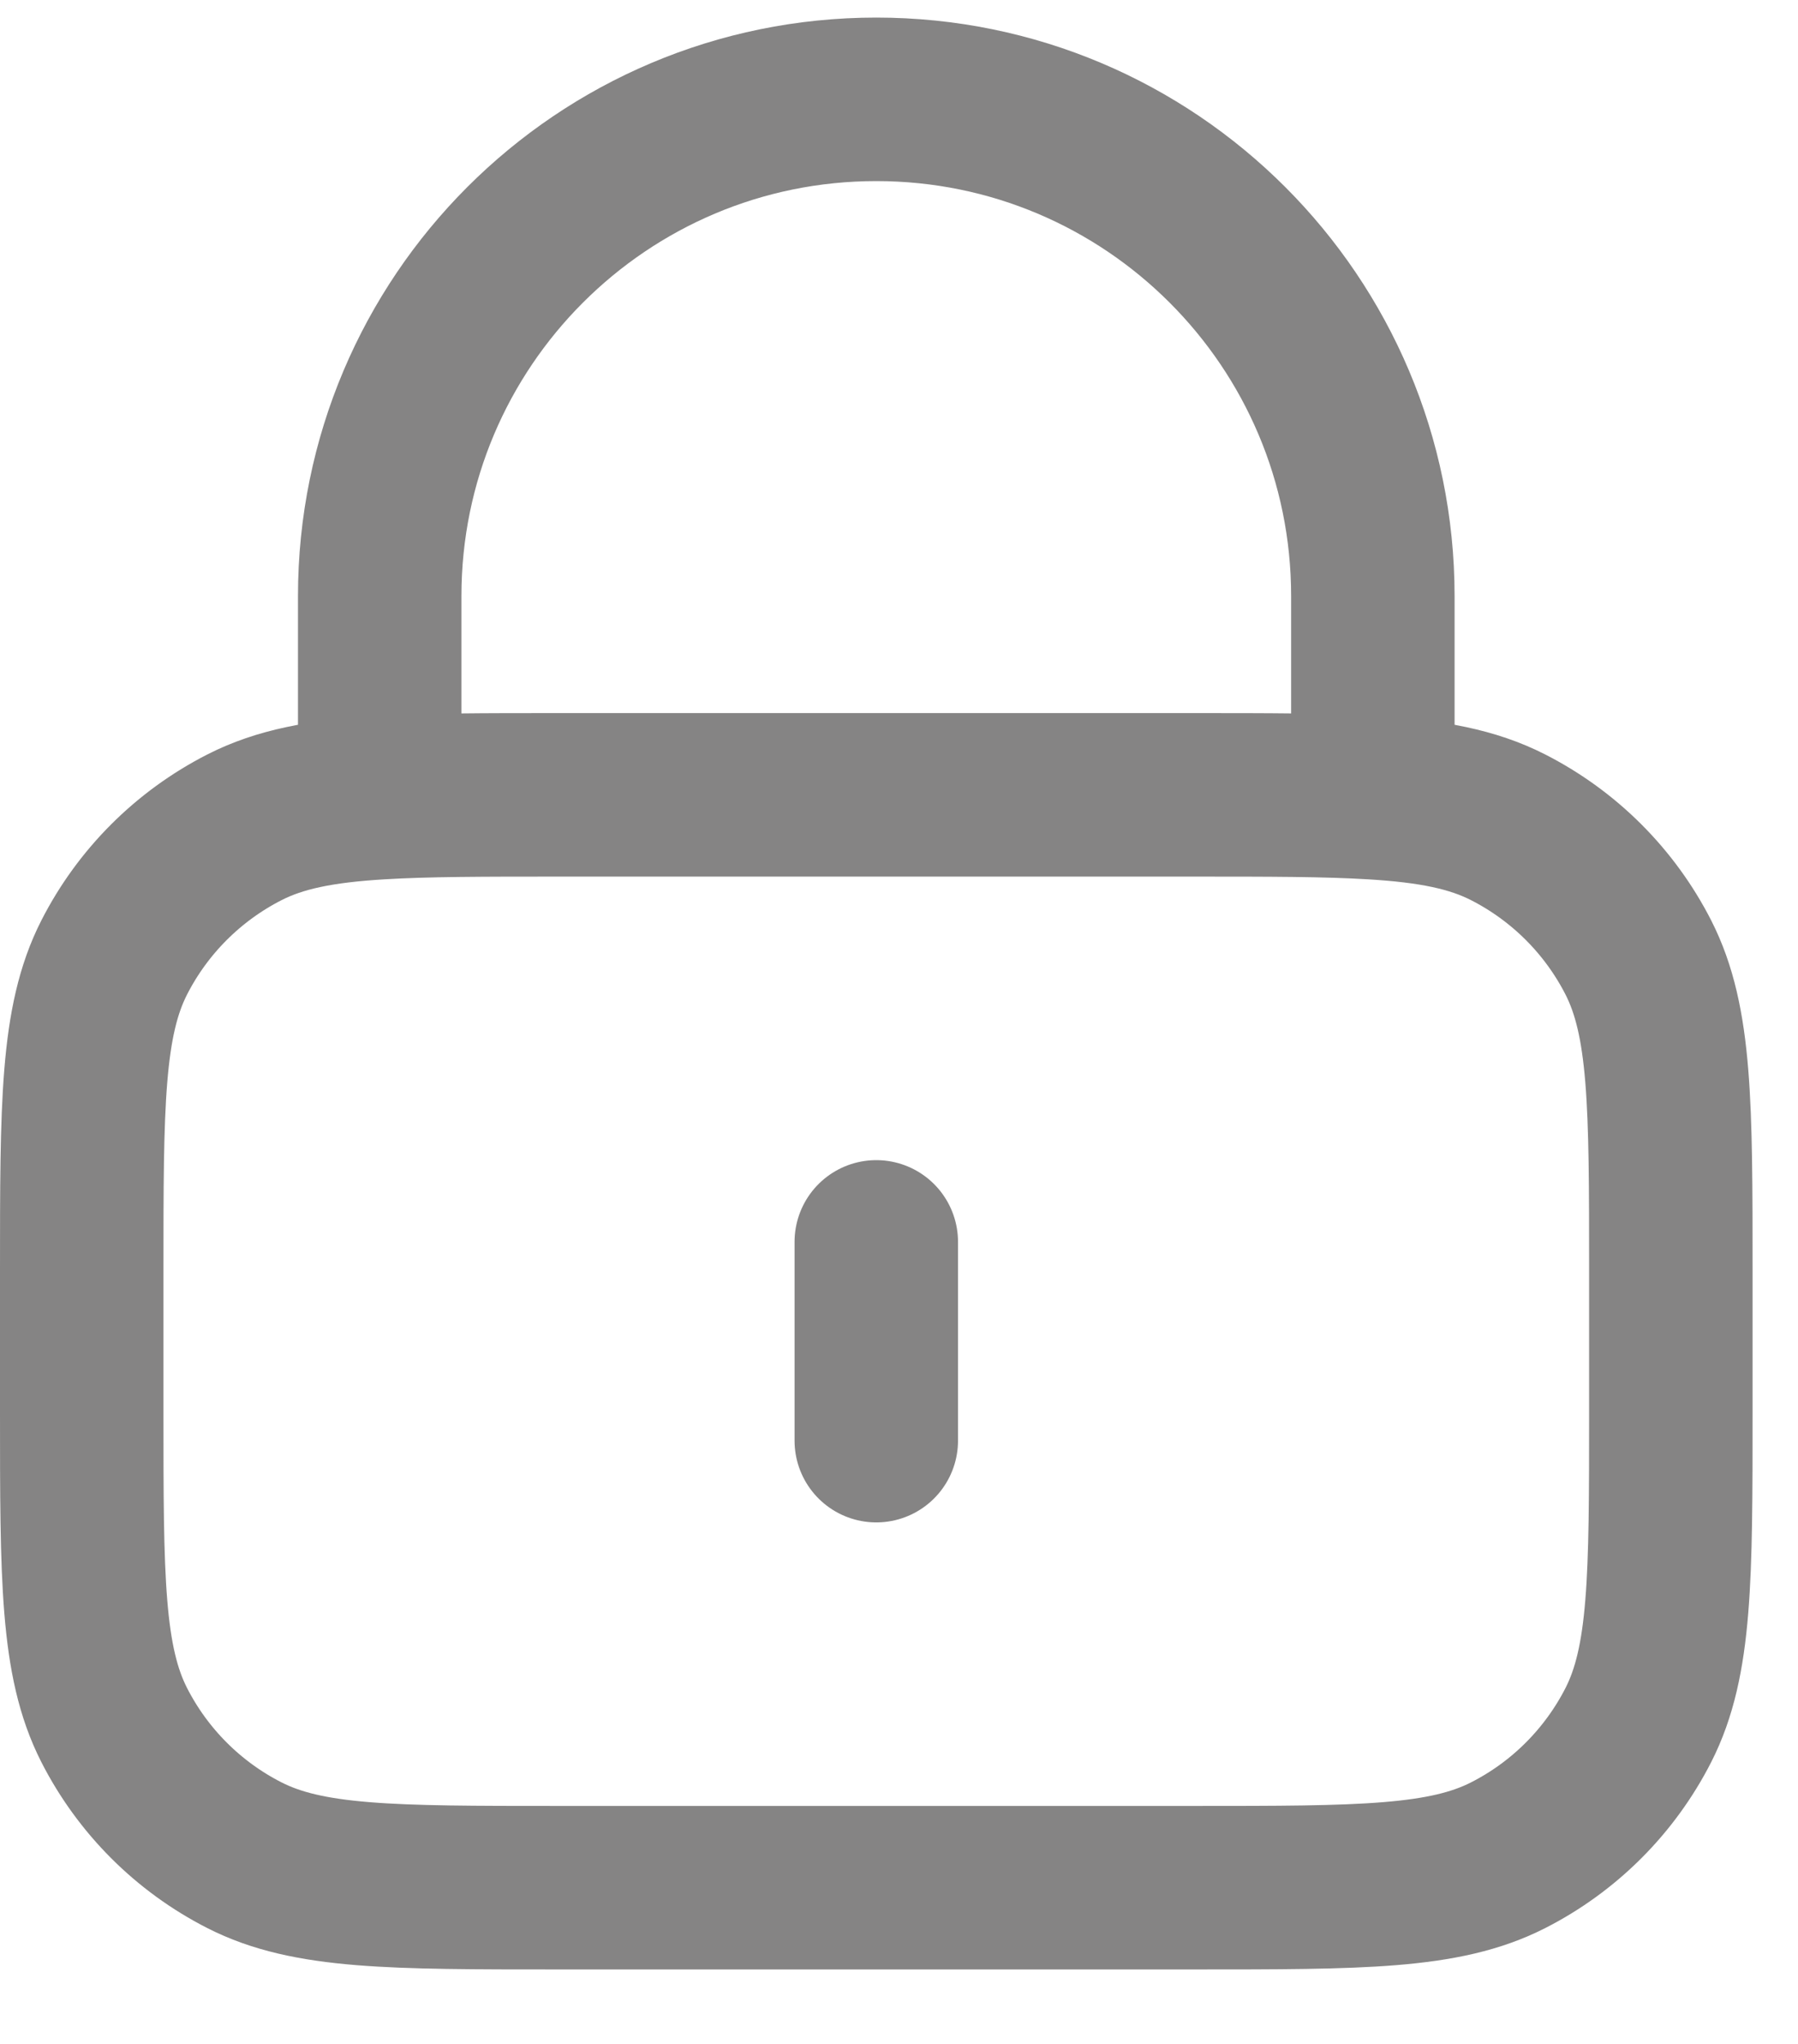 <svg width="22" height="25" viewBox="0 0 22 25" fill="none" xmlns="http://www.w3.org/2000/svg">
<path d="M10.722 15.19V17.621M4.646 9.757C5.219 9.722 5.925 9.722 6.833 9.722H14.611C15.519 9.722 16.225 9.722 16.798 9.757M4.646 9.757C3.931 9.8 3.424 9.898 2.991 10.119C2.305 10.469 1.747 11.026 1.397 11.712C1 12.492 1 13.513 1 15.555V17.256C1 19.298 1 20.319 1.397 21.099C1.747 21.785 2.305 22.343 2.991 22.692C3.77 23.089 4.791 23.089 6.833 23.089H14.611C16.653 23.089 17.674 23.089 18.453 22.692C19.139 22.343 19.697 21.785 20.047 21.099C20.444 20.319 20.444 19.298 20.444 17.256V15.555C20.444 13.513 20.444 12.492 20.047 11.712C19.697 11.026 19.139 10.469 18.453 10.119C18.02 9.898 17.513 9.8 16.798 9.757M4.646 9.757V7.291C4.646 3.935 7.366 1.215 10.722 1.215C14.078 1.215 16.798 3.935 16.798 7.291V9.757" stroke="#858484" stroke-width="2" stroke-linecap="round" stroke-linejoin="round"/>
</svg>
